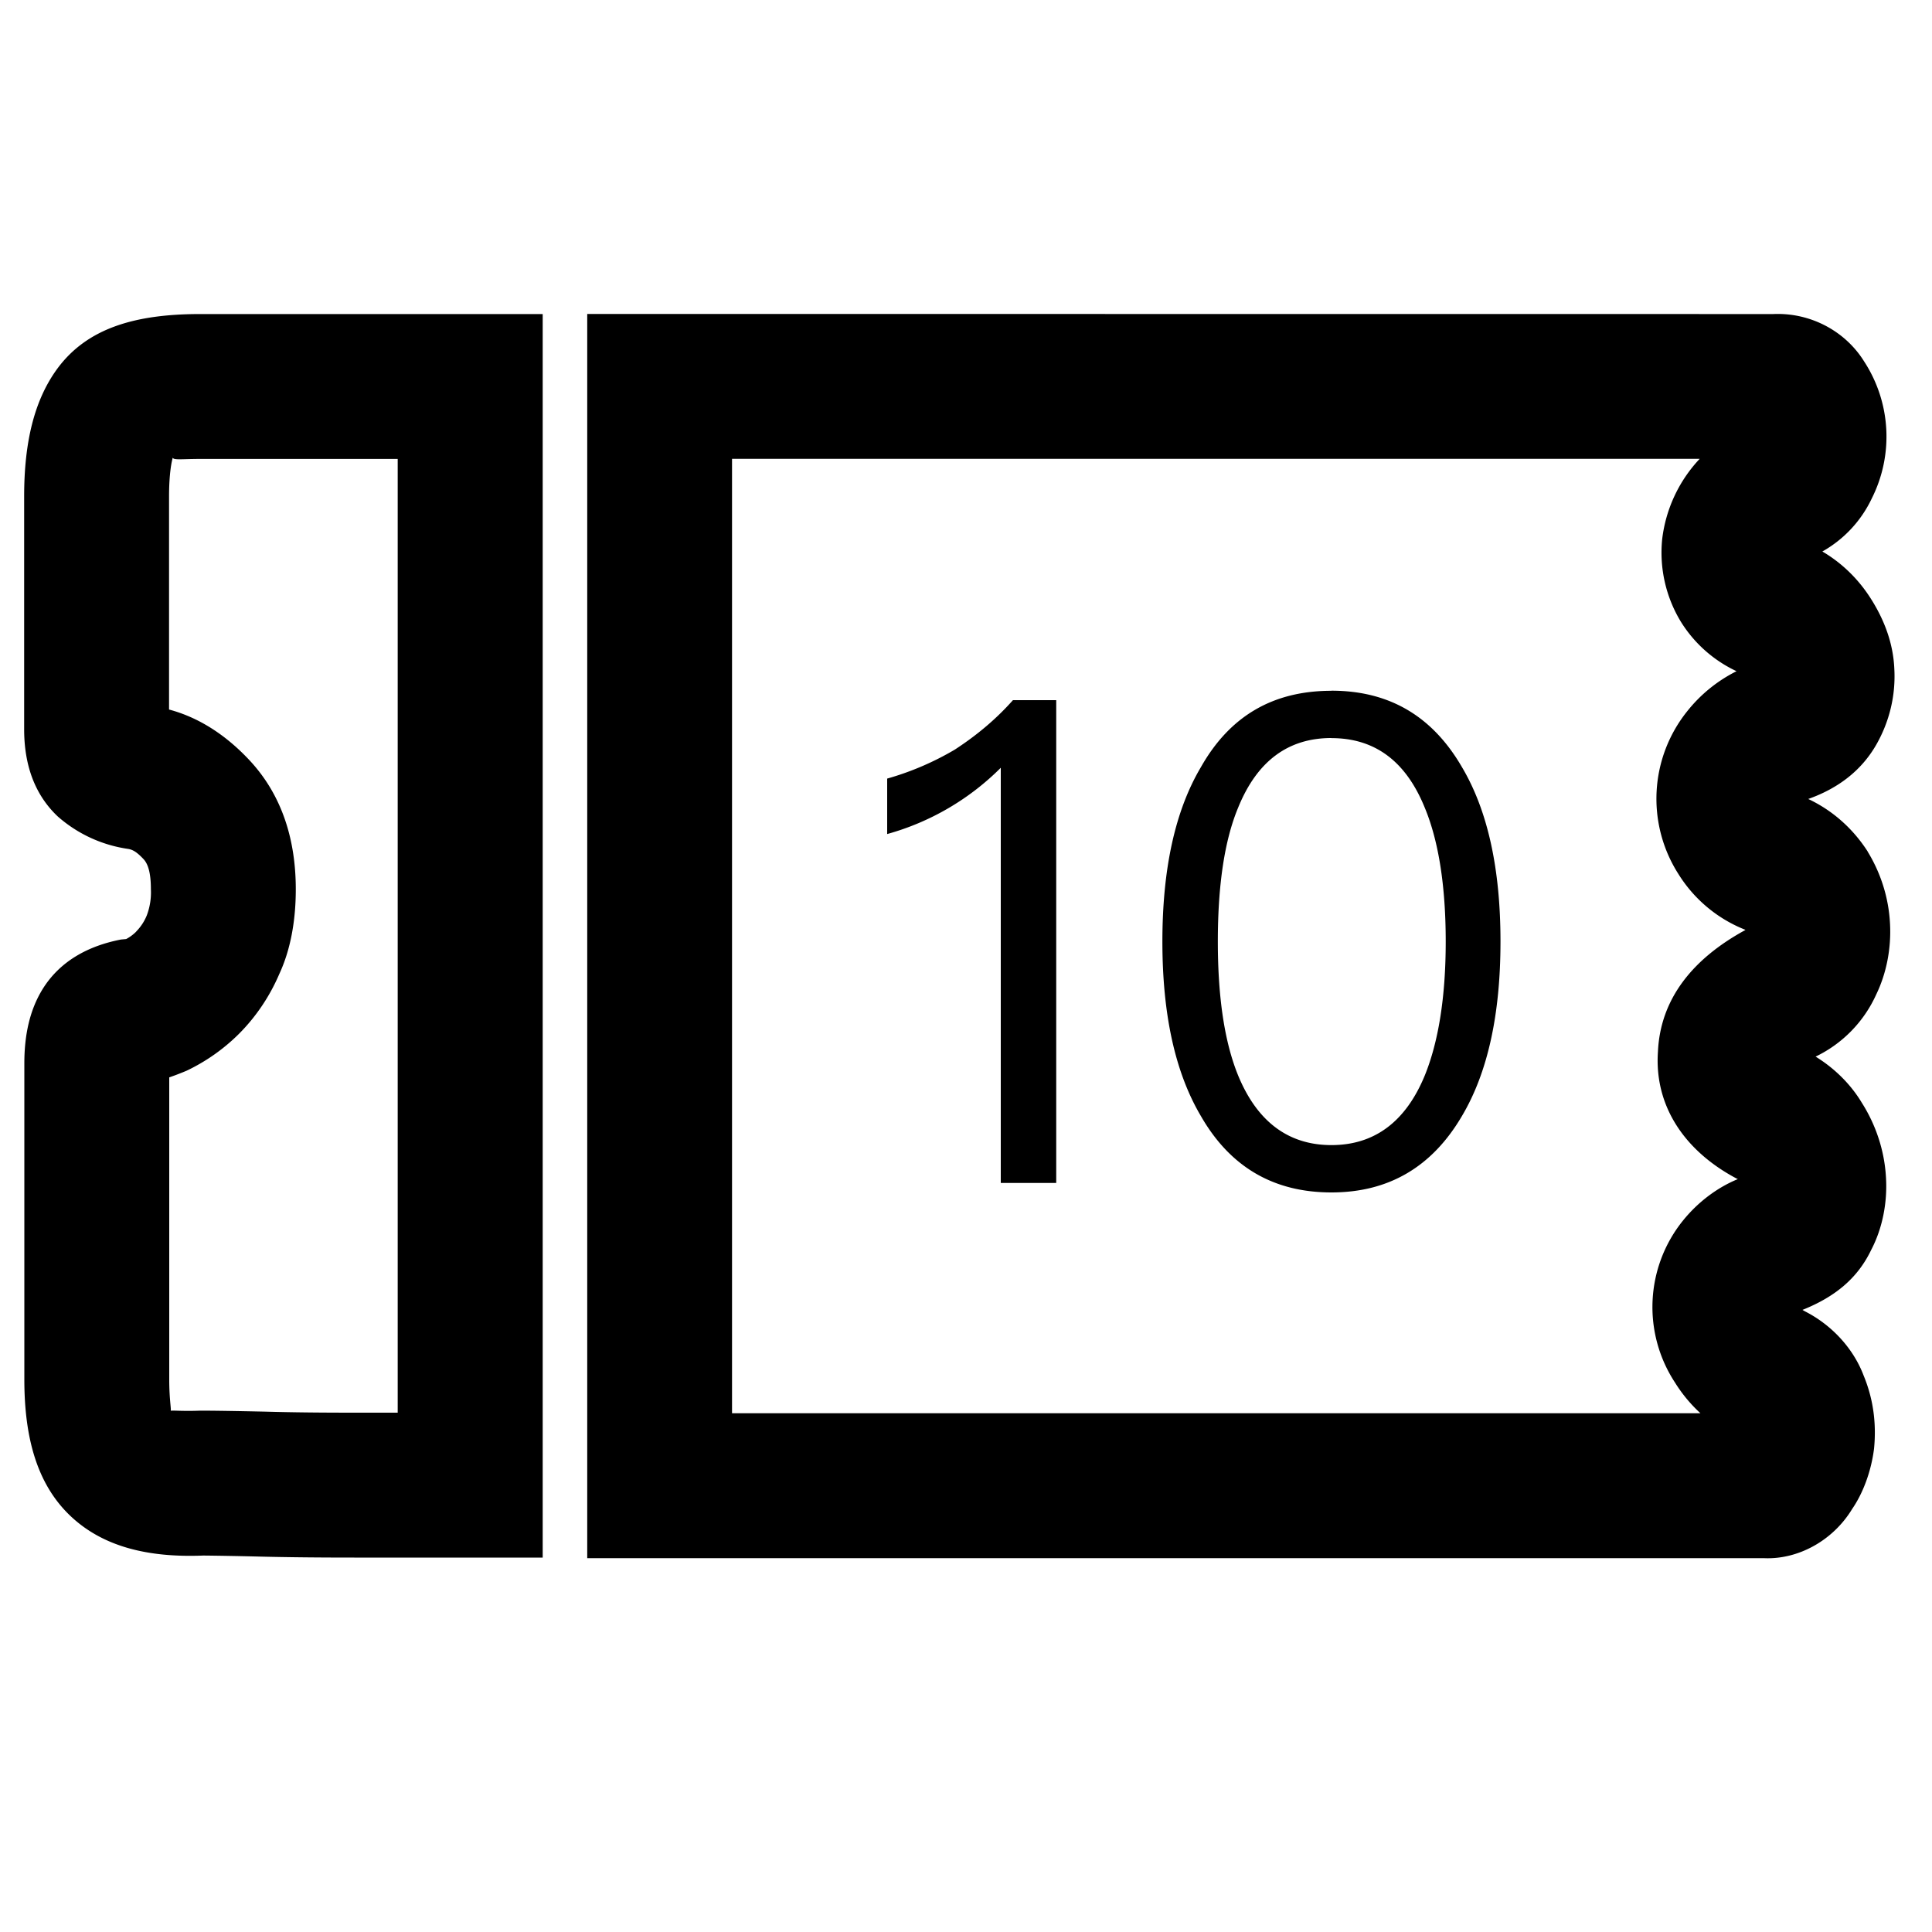 <svg width="20" height="20" xmlns="http://www.w3.org/2000/svg"><path d="M1.796 4.717c-.02.047-.046.19-.046.422v2.206c.315.084.597.27.842.535.32.348.47.8.47 1.326 0 .33-.056.629-.17.875-.1.234-.243.446-.42.623a1.968 1.968 0 0 1-.538.379c-.064.027-.124.05-.182.07v3.128c0 .211.024.318.014.325.003-.01.097.005.31-.003.145 0 .378.004.661.01.283.008.582.011.93.011h.45V4.751H2.075c-.215 0-.302.018-.284-.026l.006-.008zM1.41 9.643a.51.51 0 0 0 .11-.168.672.672 0 0 0 .042-.269c0-.172-.03-.261-.074-.31-.071-.076-.113-.1-.161-.108a1.404 1.404 0 0 1-.729-.336C.35 8.218.25 7.903.25 7.549v-2.41c0-.55.1-.99.343-1.322.309-.42.805-.566 1.48-.566h3.545v12.873h-1.95c-.361 0-.672-.003-.968-.01-.272-.007-.493-.01-.595-.011-.577.023-1.043-.093-1.378-.412-.341-.325-.475-.802-.475-1.41v-3.273c0-.29.054-.549.188-.767.178-.288.467-.448.812-.515l.054-.005a.428.428 0 0 0 .105-.078zm16.566-2.695a1.354 1.354 0 0 1-.574-.509 1.379 1.379 0 0 1-.195-.859 1.465 1.465 0 0 1 .388-.83H7.578v9.88h10.025a1.522 1.522 0 0 1-.263-.317 1.425 1.425 0 0 1 .08-1.675c.163-.203.369-.35.57-.432a.419.419 0 0 1-.017-.008c-.535-.285-.849-.75-.81-1.312.025-.547.361-.962.904-1.258v-.003a1.434 1.434 0 0 1-.692-.577 1.447 1.447 0 0 1 .09-1.684 1.52 1.52 0 0 1 .512-.416zm1.358 1.868c.137.224.217.479.231.74.015.261-.037.522-.143.74a1.311 1.311 0 0 1-.627.642c.2.123.366.29.478.477.147.231.234.497.25.765.018.27-.038.54-.152.758-.136.284-.36.481-.712.622l.026.015c.283.144.503.389.607.664.096.232.135.484.108.758-.03.236-.114.46-.226.623-.2.33-.563.527-.916.51H6.079V3.25h.75l11.528.001c.384-.017.745.176.94.49a1.424 1.424 0 0 1 .08 1.418 1.235 1.235 0 0 1-.512.55c.199.117.368.28.496.479.15.233.238.479.249.736.015.274-.05.546-.188.787-.15.26-.385.447-.703.56.248.117.46.302.616.545zm-8.848-1.568h.448v4.998h-.574V7.948a2.674 2.674 0 0 1-1.176.686V8.06a2.97 2.97 0 0 0 .7-.3c.238-.155.434-.323.602-.512zm3.297-.098c.595 0 1.043.26 1.351.791.266.448.399 1.05.399 1.806s-.133 1.358-.399 1.806c-.308.525-.756.791-1.351.791-.602 0-1.05-.266-1.351-.79-.266-.449-.399-1.05-.399-1.807 0-.756.133-1.358.399-1.806.301-.532.749-.79 1.351-.79zm0 .49c-.448 0-.77.238-.966.721-.14.336-.21.798-.21 1.386 0 .581.07 1.043.21 1.386.196.476.518.721.966.721.448 0 .77-.245.966-.72.14-.344.217-.806.217-1.387 0-.588-.077-1.05-.217-1.386-.196-.483-.518-.72-.966-.72z"/></svg>